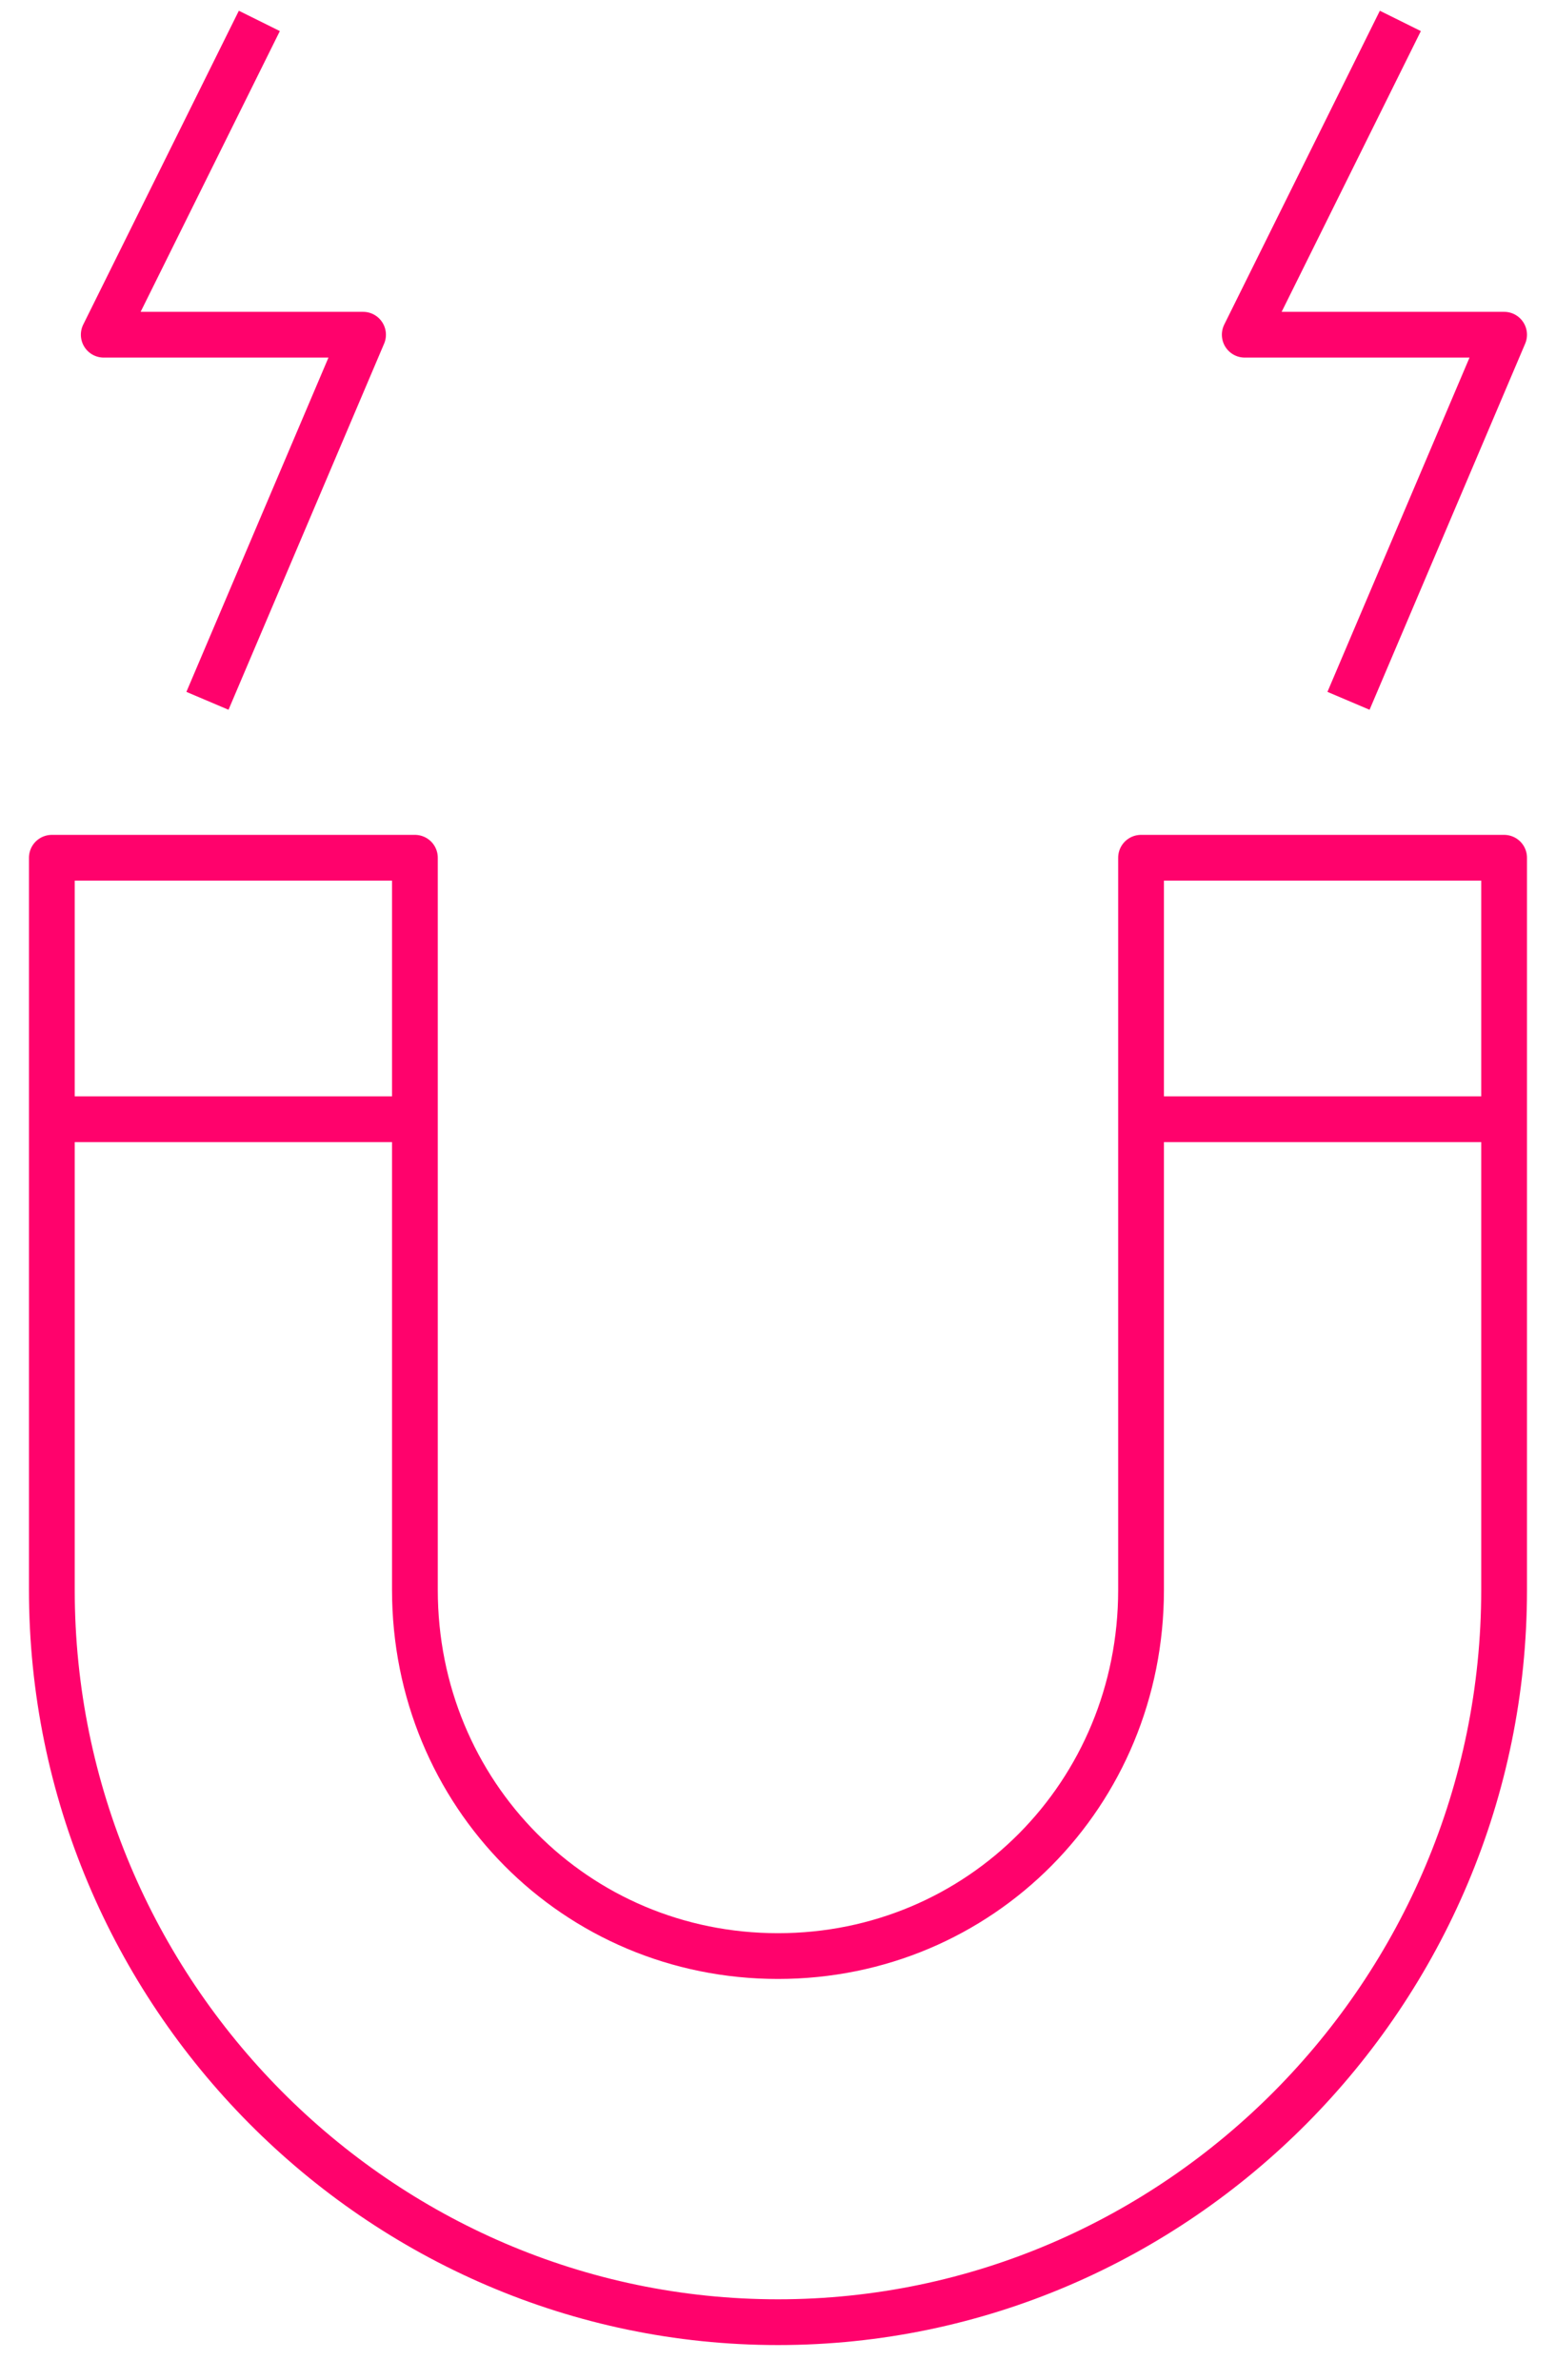 <svg width="34" height="52" viewBox="0 0 34 52" fill="none" xmlns="http://www.w3.org/2000/svg">
<path d="M24.933 18.743V34.743C24.933 39.2 21.419 42.743 17 42.743C12.579 42.743 9.066 39.2 9.066 34.743V18.743H1.133V34.743C1.133 43.543 8.273 50.743 17 50.743C25.726 50.743 32.866 43.543 32.866 34.743V18.743H24.933Z" stroke="#FF026C" stroke-miterlimit="10" stroke-linejoin="round"/>
<path d="M5.667 0.457L2.267 7.314H7.933L4.533 15.314" stroke="#FF026C" stroke-miterlimit="10" stroke-linejoin="round"/>
<path d="M30.599 0.457L27.199 7.314H32.866L29.466 15.314" stroke="#FF026C" stroke-miterlimit="10" stroke-linejoin="round"/>
<path d="M1.133 24.457H9.066" stroke="#FF026C" stroke-miterlimit="10" stroke-linejoin="round"/>
<path d="M24.933 24.457H32.866" stroke="#FF026C" stroke-miterlimit="10" stroke-linejoin="round"/>
</svg>
